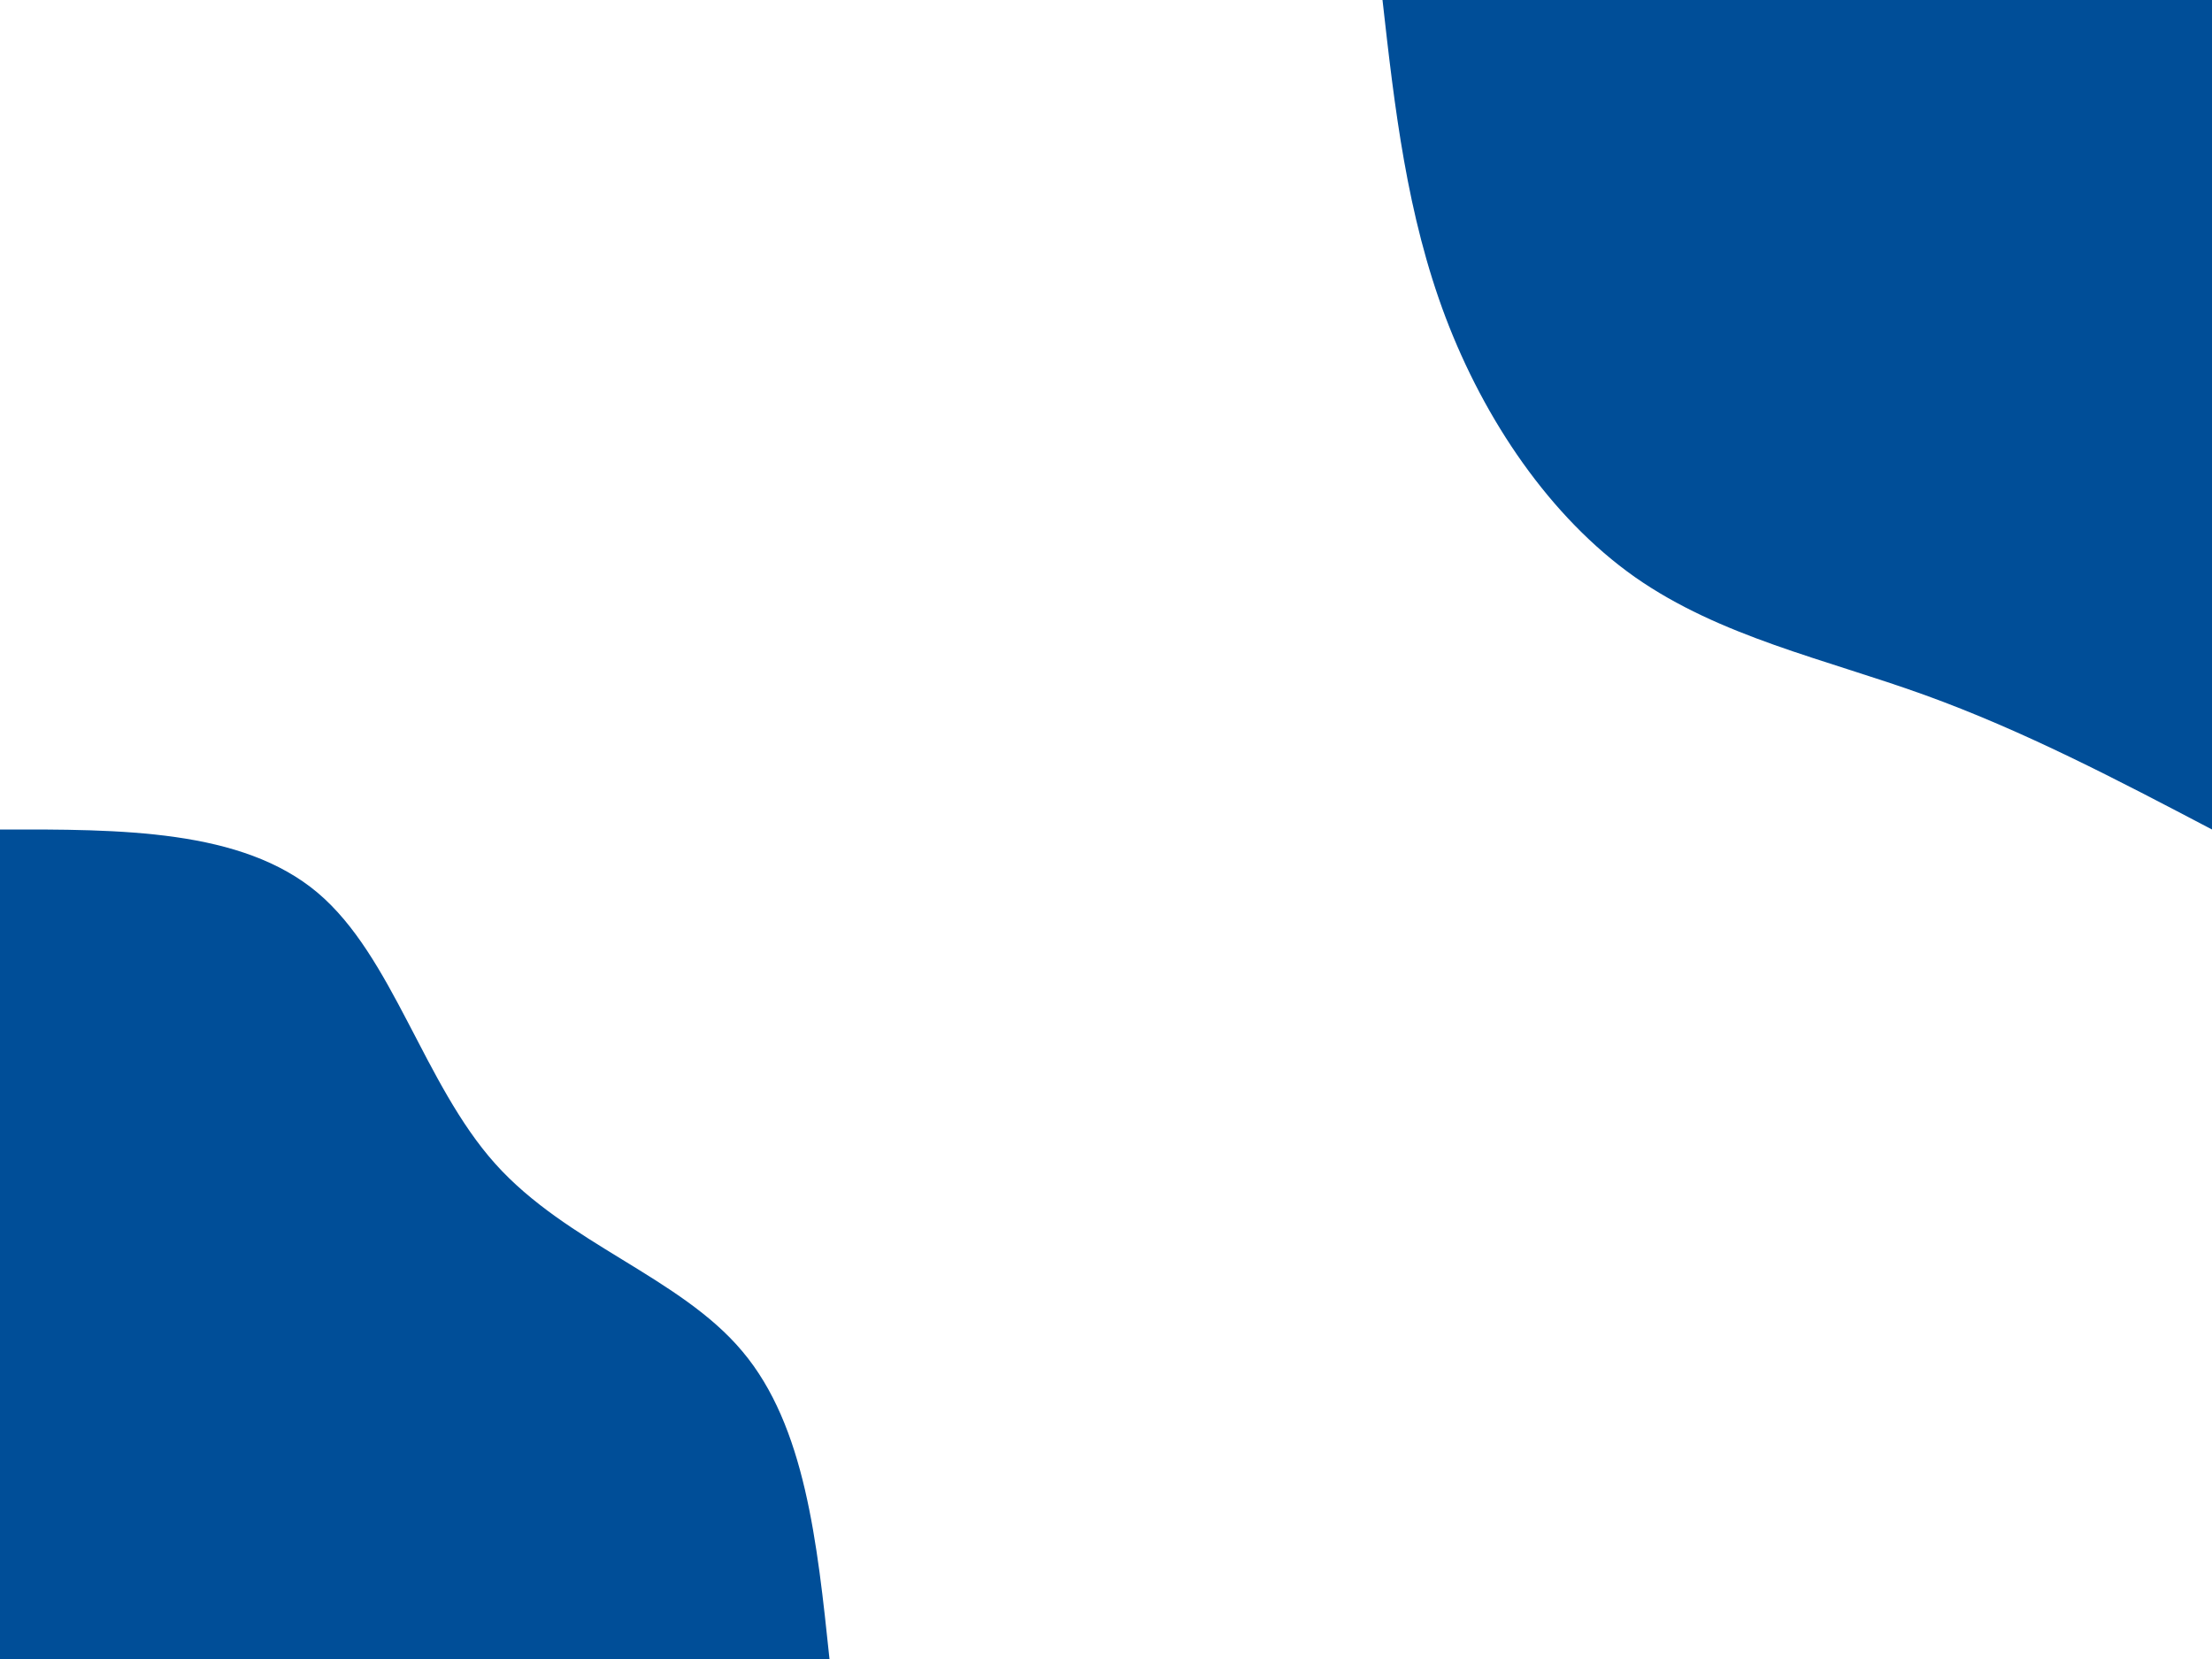
<svg id="visual" viewBox="0 0 900 675" width="900" height="675" xmlns="http://www.w3.org/2000/svg" xmlns:xlink="http://www.w3.org/1999/xlink" version="1.1"><rect x="0" y="0" width="900" height="675" fill="transparent"></rect><defs><linearGradient id="grad1_0" x1="25%" y1="0%" x2="100%" y2="100%"><stop offset="23.333%" stop-color="#001220" stop-opacity="1"></stop><stop offset="76.667%" stop-color="#001220" stop-opacity="1"></stop></linearGradient></defs><defs><linearGradient id="grad2_0" x1="0%" y1="0%" x2="75%" y2="100%"><stop offset="23.333%" stop-color="#001220" stop-opacity="1"></stop><stop offset="76.667%" stop-color="#001220" stop-opacity="1"></stop></linearGradient></defs><g transform="translate(900, 0)"><path d="M0 337.5C-38.3 317.4 -76.6 297.3 -117.1 282.7C-157.6 268.1 -200.1 259.1 -234.8 234.8C-269.4 210.4 -296 170.8 -311.8 129.2C-327.6 87.5 -332.6 43.7 -337.5 0L0 0Z" fill="#004E98"></path></g><g transform="translate(0, 675)"><path d="M0 -337.5C49.2 -337.6 98.4 -337.7 129.2 -311.8C159.9 -285.9 172.3 -234.1 201.5 -201.5C230.7 -168.9 276.7 -155.5 302.1 -125.1C327.6 -94.8 332.5 -47.4 337.5 0L0 0Z" fill="#004E98"></path></g></svg>